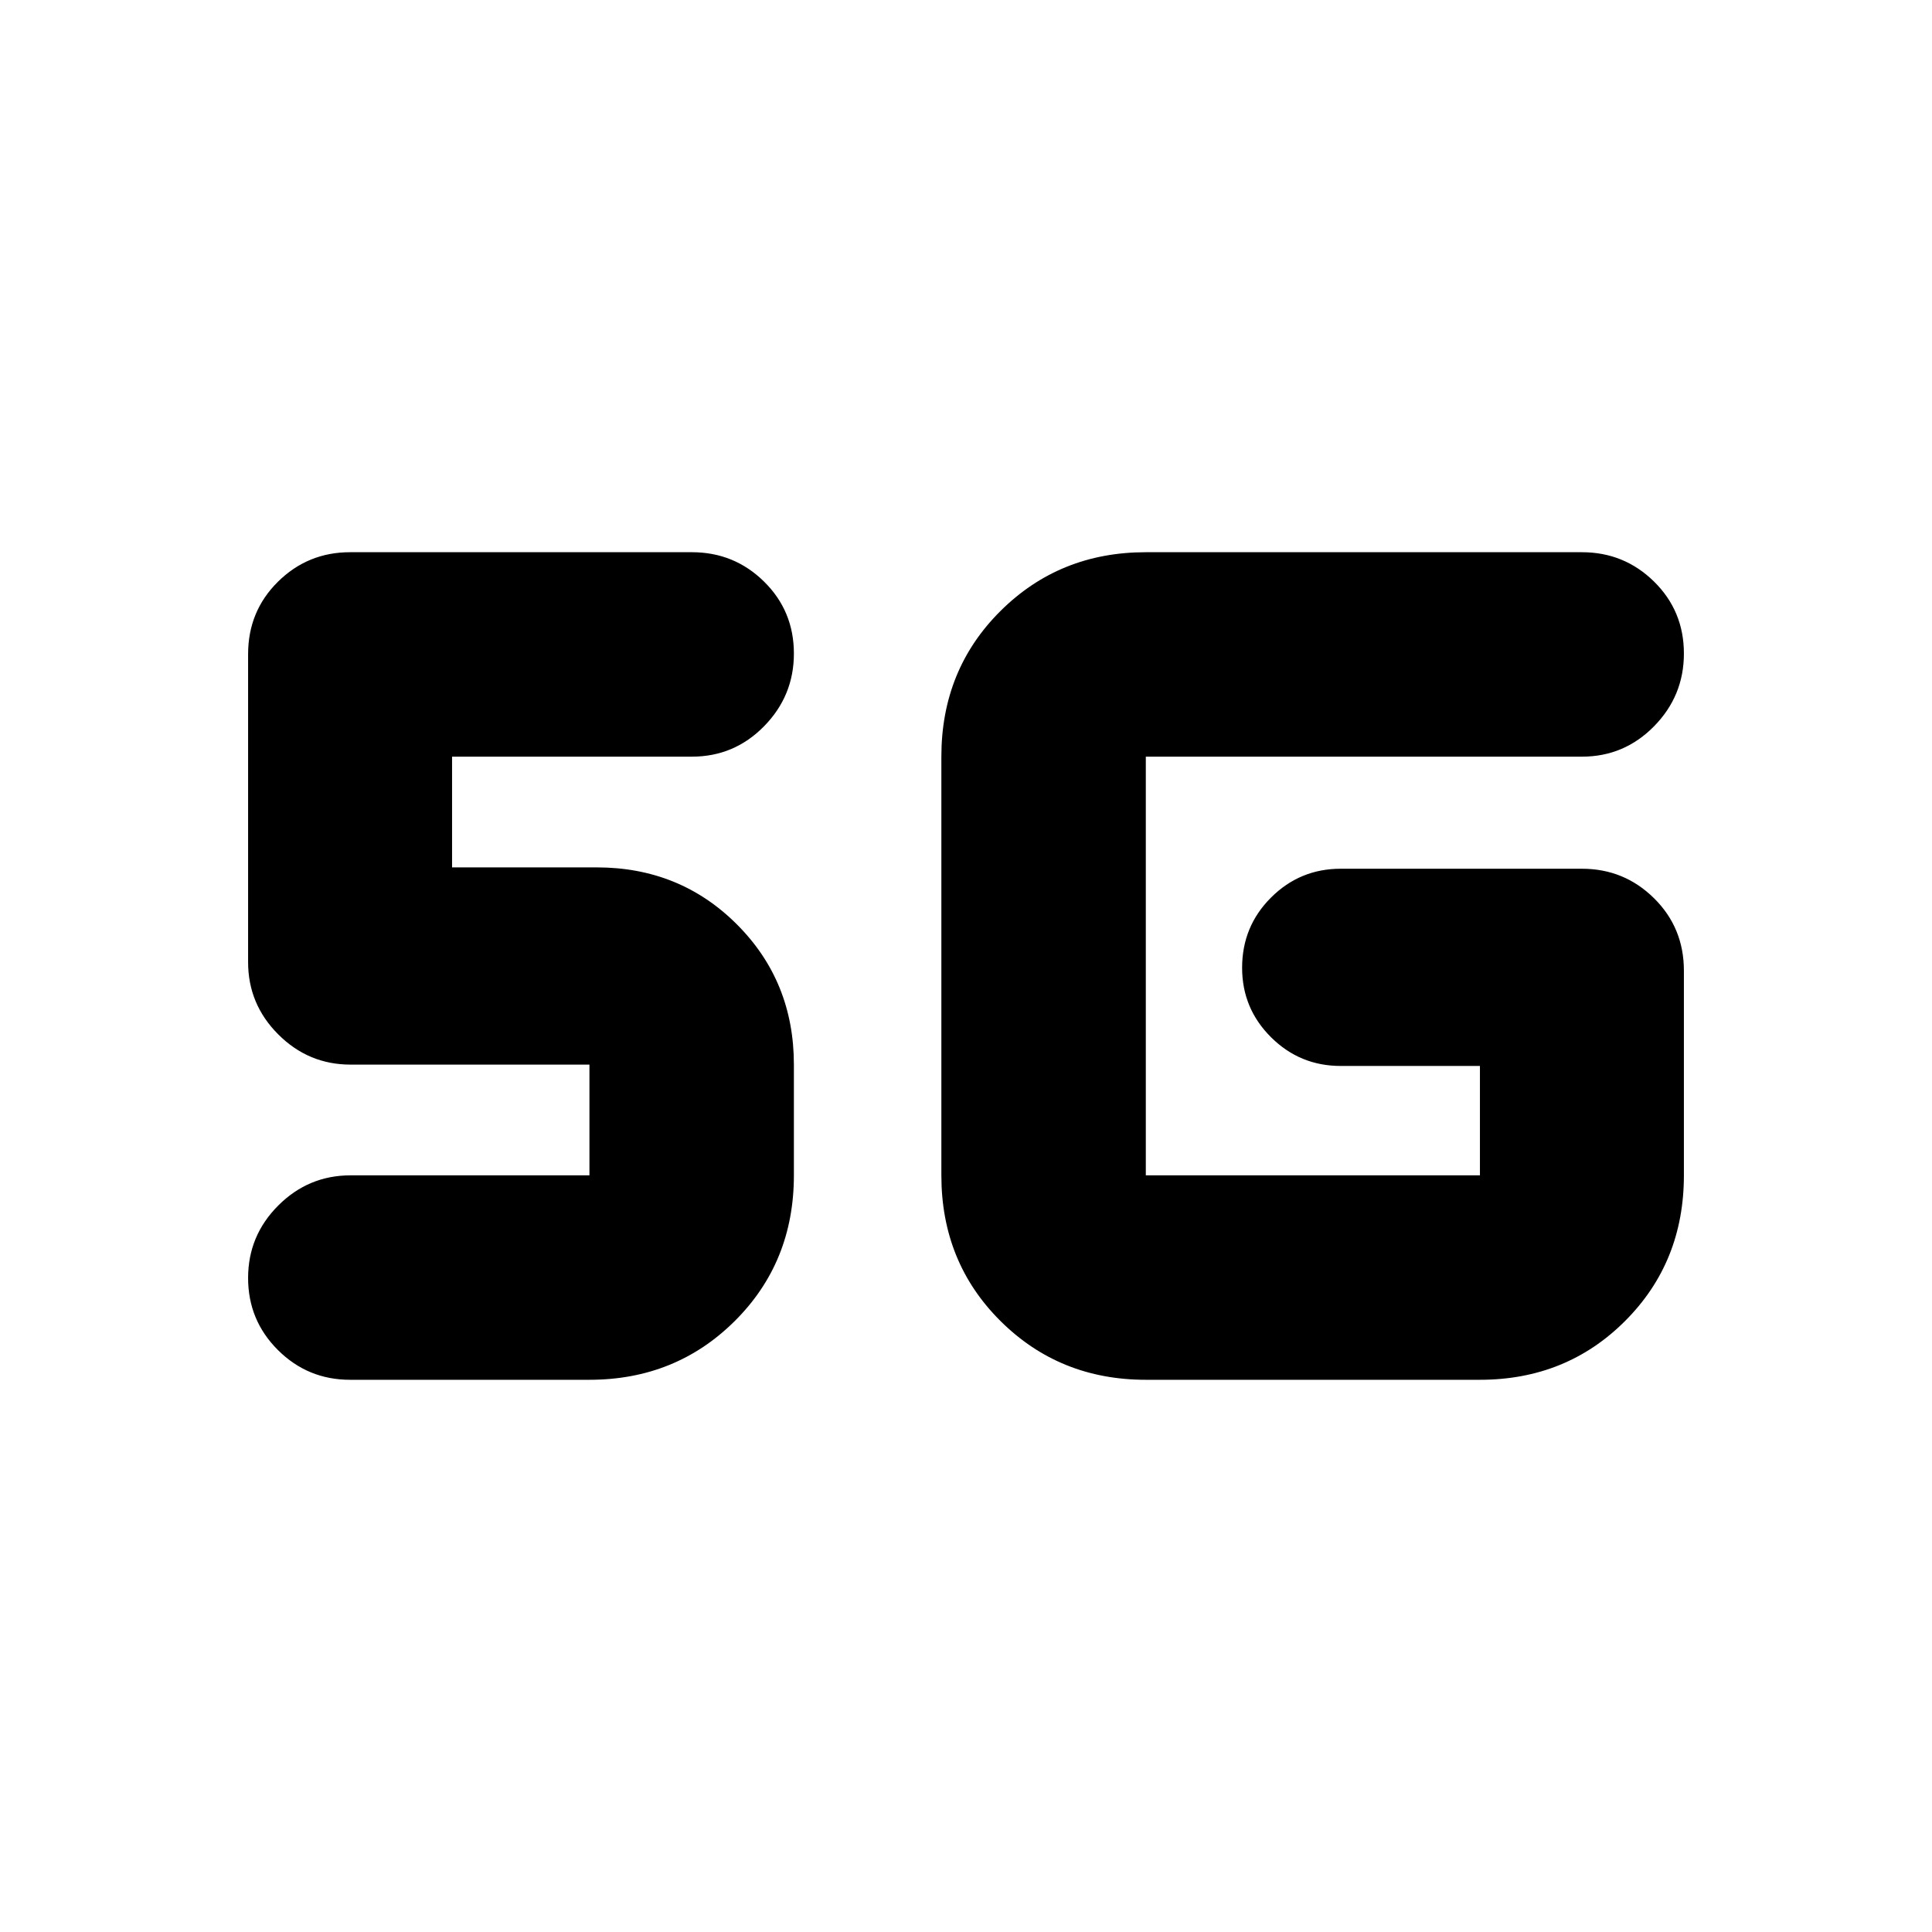 <svg xmlns="http://www.w3.org/2000/svg" height="20" viewBox="0 -960 960 960" width="20"><path d="M292.89-274.39H173.96q-21.01 0-35.85-14.77-14.83-14.77-14.83-35.81 0-21.05 15-36.03 14.99-14.98 35.92-14.98h118.69V-431H174.2q-20.93 0-35.92-15-15-14.99-15-35.91v-153.02q0-21.35 14.83-36.01 14.84-14.67 35.85-14.67H343.8q21.02 0 35.85 14.6 14.83 14.61 14.83 35.75 0 21.04-14.83 36.14-14.83 15.1-35.85 15.1H224.63V-529h71.85q41.36 0 69.68 28.32 28.32 28.31 28.32 69.68v55.02q0 43.18-29.37 72.38-29.37 29.21-72.22 29.21Zm276.46 0q-42.85 0-72.22-29.21-29.37-29.2-29.37-72.38v-208.04q0-43.18 29.37-72.38 29.37-29.21 72.22-29.21h216.69q21.01 0 35.85 14.6 14.83 14.61 14.83 35.75 0 21.04-14.83 36.14-14.84 15.1-35.85 15.1H569.35v208.04h166.02v-54.35H666.2q-20.3 0-34.65-14.29-14.35-14.28-14.35-34.5 0-20.54 14.35-34.87 14.35-14.34 34.65-14.34h119.84q21.01 0 35.85 14.67 14.83 14.66 14.83 36.01v101.67q0 43.18-29.23 72.38-29.22 29.21-72.12 29.21H569.35Z"/></svg>